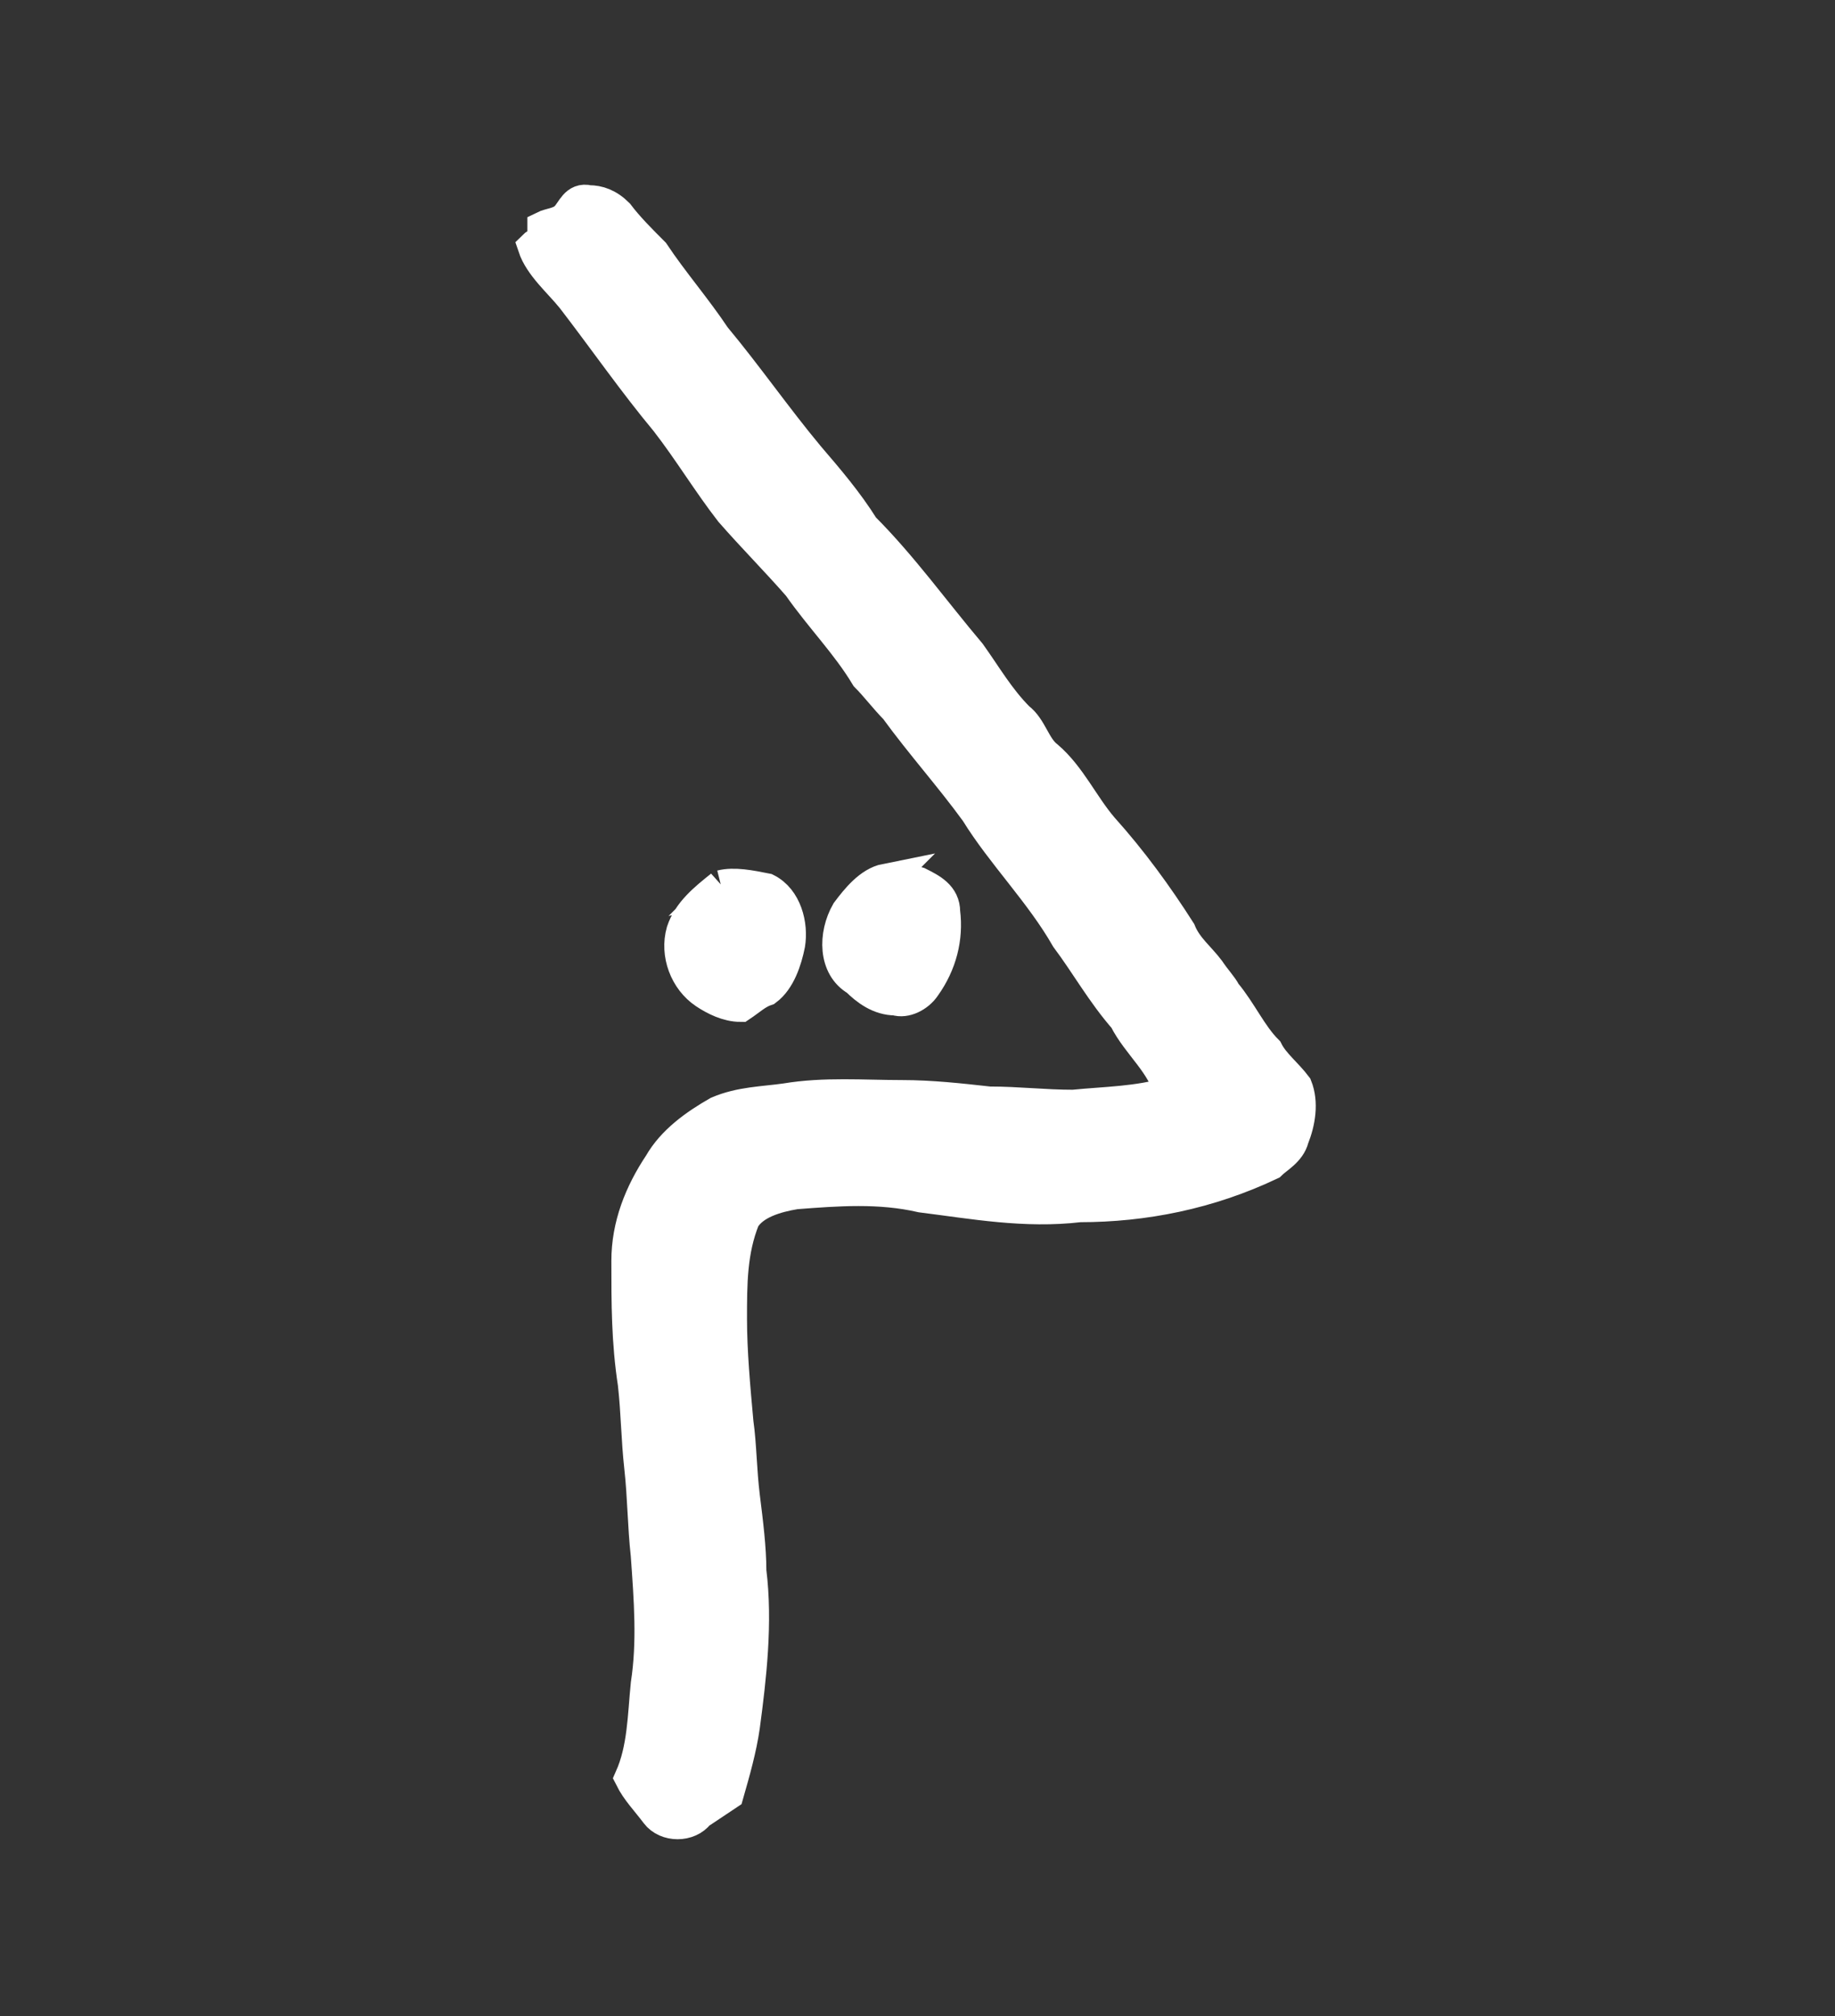 <?xml version='1.0' encoding='utf-8'?>
<svg xmlns="http://www.w3.org/2000/svg" xmlns:dc="http://purl.org/dc/elements/1.1/" xmlns:inkscape="http://www.inkscape.org/namespaces/inkscape" xmlns:ns4="http://creativecommons.org/ns#" xmlns:rdf="http://www.w3.org/1999/02/22-rdf-syntax-ns#" xmlns:sodipodi="http://sodipodi.sourceforge.net/DTD/sodipodi-0.dtd" version="1.1" id="svg8213" xml:space="preserve" width="75.733" height="83.2" viewBox="0 0 75.733 83.2" sodipodi:docname="waso.svg" inkscape:version="1.2.2 (732a01da63, 2022-12-09)"><rect x="0" y="0" width="75.733" height="83.2" fill="#333333" stroke="none"/><sodipodi:namedview id="namedview12" pagecolor="#ffffff" bordercolor="#000000" borderopacity="0.25" inkscape:showpageshadow="2" inkscape:pageopacity="0.0" inkscape:pagecheckerboard="0" inkscape:deskcolor="#d1d1d1" showgrid="false" inkscape:zoom="13.399039" inkscape:cx="-4.0674559" inkscape:cy="34.703981" inkscape:window-width="1366" inkscape:window-height="745" inkscape:window-x="-8" inkscape:window-y="-8" inkscape:window-maximized="1" inkscape:current-layer="svg8213" /><title id="title8347">waso</title><defs id="defs8217" /><g id="g8219" transform="matrix(1.333,0,0,-1.333,-88.473,665.477)"><g id="g8329"><g id="g8331"><path id="path8343" style="fill:#ffffff;fill-opacity:1;stroke:#ffffff;fill-rule:evenodd;stroke:#ffffff" d="m 88.7,471.8 c 0.4,0.1 0.9,0 1.4,-0.1 0.6,-0.3 0.8,-1.1 0.7,-1.7 -0.1,-0.5 -0.3,-1.1 -0.7,-1.4 -0.3,-0.1 -0.5,-0.3 -0.8,-0.5 -0.4,0 -0.8,0.2 -1.1,0.4 -0.6,0.4 -0.9,1.2 -0.7,1.9 0.2,0.6 0.7,1 1.2,1.4 z m 5.1,0.2 c 0.4,0 0.7,0 1,-0.1 0.4,-0.2 0.8,-0.4 0.8,-0.9 0.1,-0.8 -0.1,-1.6 -0.6,-2.3 -0.2,-0.3 -0.6,-0.5 -0.9,-0.4 -0.5,0 -0.9,0.3 -1.2,0.6 -0.7,0.4 -0.7,1.4 -0.3,2.1 0.3,0.4 0.7,0.9 1.2,1 z m -9.9,20.5 c 0.2,0.2 0.3,0.6 0.7,0.5 0.3,0 0.6,-0.1 0.9,-0.4 0.3,-0.4 0.7,-0.8 1.1,-1.2 0.6,-0.9 1.3,-1.7 1.9,-2.6 1,-1.2 1.9,-2.5 2.9,-3.7 0.6,-0.7 1.2,-1.4 1.7,-2.2 1.2,-1.2 2.2,-2.6 3.3,-3.9 0.5,-0.7 0.9,-1.4 1.5,-2 0.4,-0.3 0.5,-0.9 0.9,-1.2 0.7,-0.6 1.1,-1.5 1.7,-2.2 0.9,-1 1.7,-2.1 2.4,-3.2 0.2,-0.5 0.6,-0.8 0.9,-1.2 0.2,-0.3 0.4,-0.5 0.5,-0.7 0.5,-0.6 0.8,-1.3 1.3,-1.8 0.2,-0.4 0.6,-0.7 0.9,-1.1 0.2,-0.5 0.1,-1.1 -0.1,-1.6 -0.1,-0.4 -0.5,-0.6 -0.7,-0.8 -1.9,-0.9 -3.9,-1.3 -5.9,-1.3 -1.7,-0.2 -3.3,0.1 -4.9,0.3 -1.3,0.3 -2.6,0.2 -3.9,0.1 -0.6,-0.1 -1.3,-0.3 -1.6,-0.8 -0.4,-1 -0.4,-2 -0.4,-3.1 0,-1 0.1,-2.1 0.2,-3.2 0.1,-0.7 0.1,-1.5 0.2,-2.3 0.1,-0.8 0.2,-1.6 0.2,-2.3 0.2,-1.6 0,-3.3 -0.2,-4.8 -0.1,-0.7 -0.3,-1.4 -0.5,-2.1 -0.3,-0.2 -0.6,-0.4 -0.9,-0.6 -0.3,-0.4 -1,-0.4 -1.3,0 -0.3,0.4 -0.6,0.7 -0.8,1.1 0.4,0.9 0.4,1.9 0.5,2.9 0.2,1.3 0.1,2.6 0,4 -0.1,0.9 -0.1,1.8 -0.2,2.7 -0.1,0.9 -0.1,1.7 -0.2,2.6 -0.2,1.3 -0.2,2.5 -0.2,3.8 0,1.1 0.4,2.1 1,3 0.4,0.7 1.1,1.2 1.8,1.6 0.7,0.3 1.4,0.3 2.1,0.4 1.2,0.2 2.4,0.1 3.6,0.1 0.9,0 1.8,-0.1 2.7,-0.2 0.9,0 1.7,-0.1 2.6,-0.1 1,0.1 2,0.1 3,0.4 -0.2,0.9 -1,1.5 -1.4,2.3 -0.7,0.8 -1.2,1.7 -1.8,2.5 -0.8,1.4 -2,2.6 -2.8,3.9 -0.8,1.1 -1.7,2.1 -2.5,3.2 -0.3,0.3 -0.6,0.7 -0.9,1 -0.6,1 -1.4,1.8 -2.1,2.8 -0.7,0.8 -1.4,1.5 -2.1,2.3 -0.7,0.9 -1.3,1.9 -2,2.8 -1,1.2 -1.9,2.5 -2.9,3.8 -0.4,0.5 -1,1 -1.2,1.6 0.1,0.1 0.2,0.1 0.3,0.1 0,0.2 0,0.3 0,0.5 0.2,0.1 0.5,0.1 0.7,0.3 z" /></g></g></g></svg>